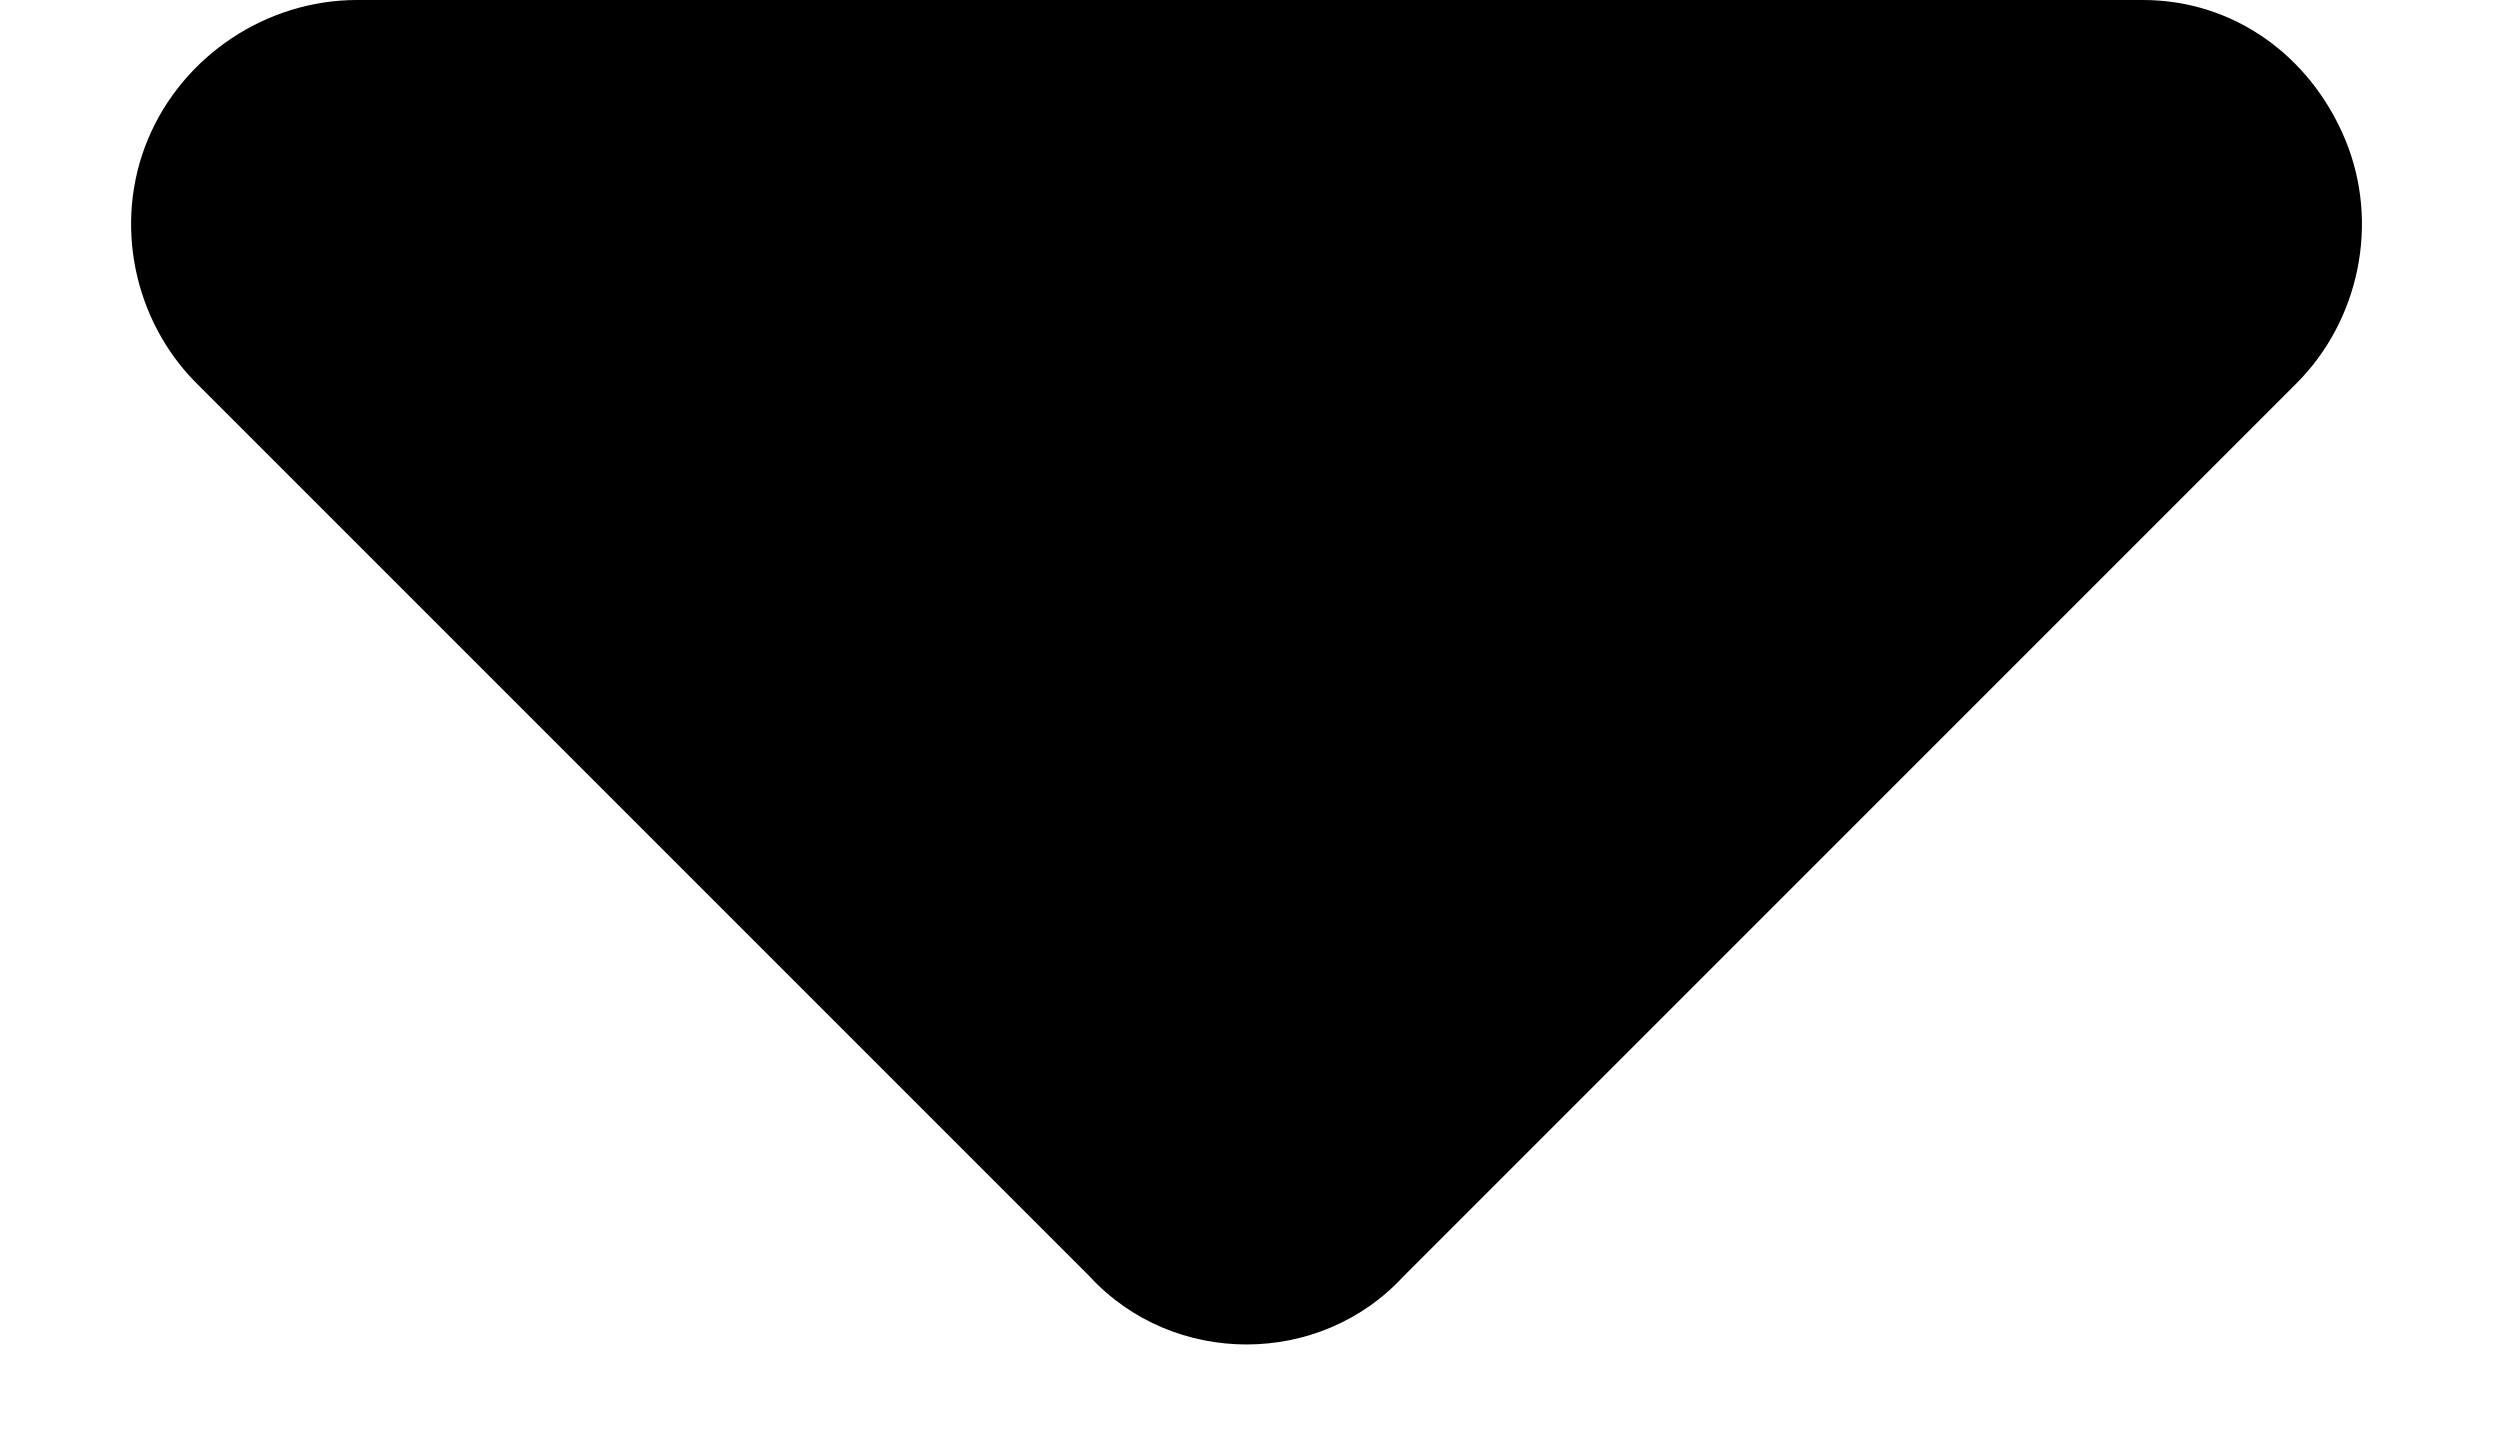 <svg width="14" height="8" viewBox="0 0 14 8" fill="none" xmlns="http://www.w3.org/2000/svg">
<path d="M6.102 7.148C6.57 7.656 7.391 7.656 7.859 7.148L12.859 2.148C13.211 1.797 13.328 1.25 13.133 0.781C12.938 0.312 12.508 0 12 0H2C1.492 0 1.023 0.312 0.828 0.781C0.633 1.25 0.75 1.797 1.102 2.148L6.102 7.148Z" fill="black"/>
</svg>
